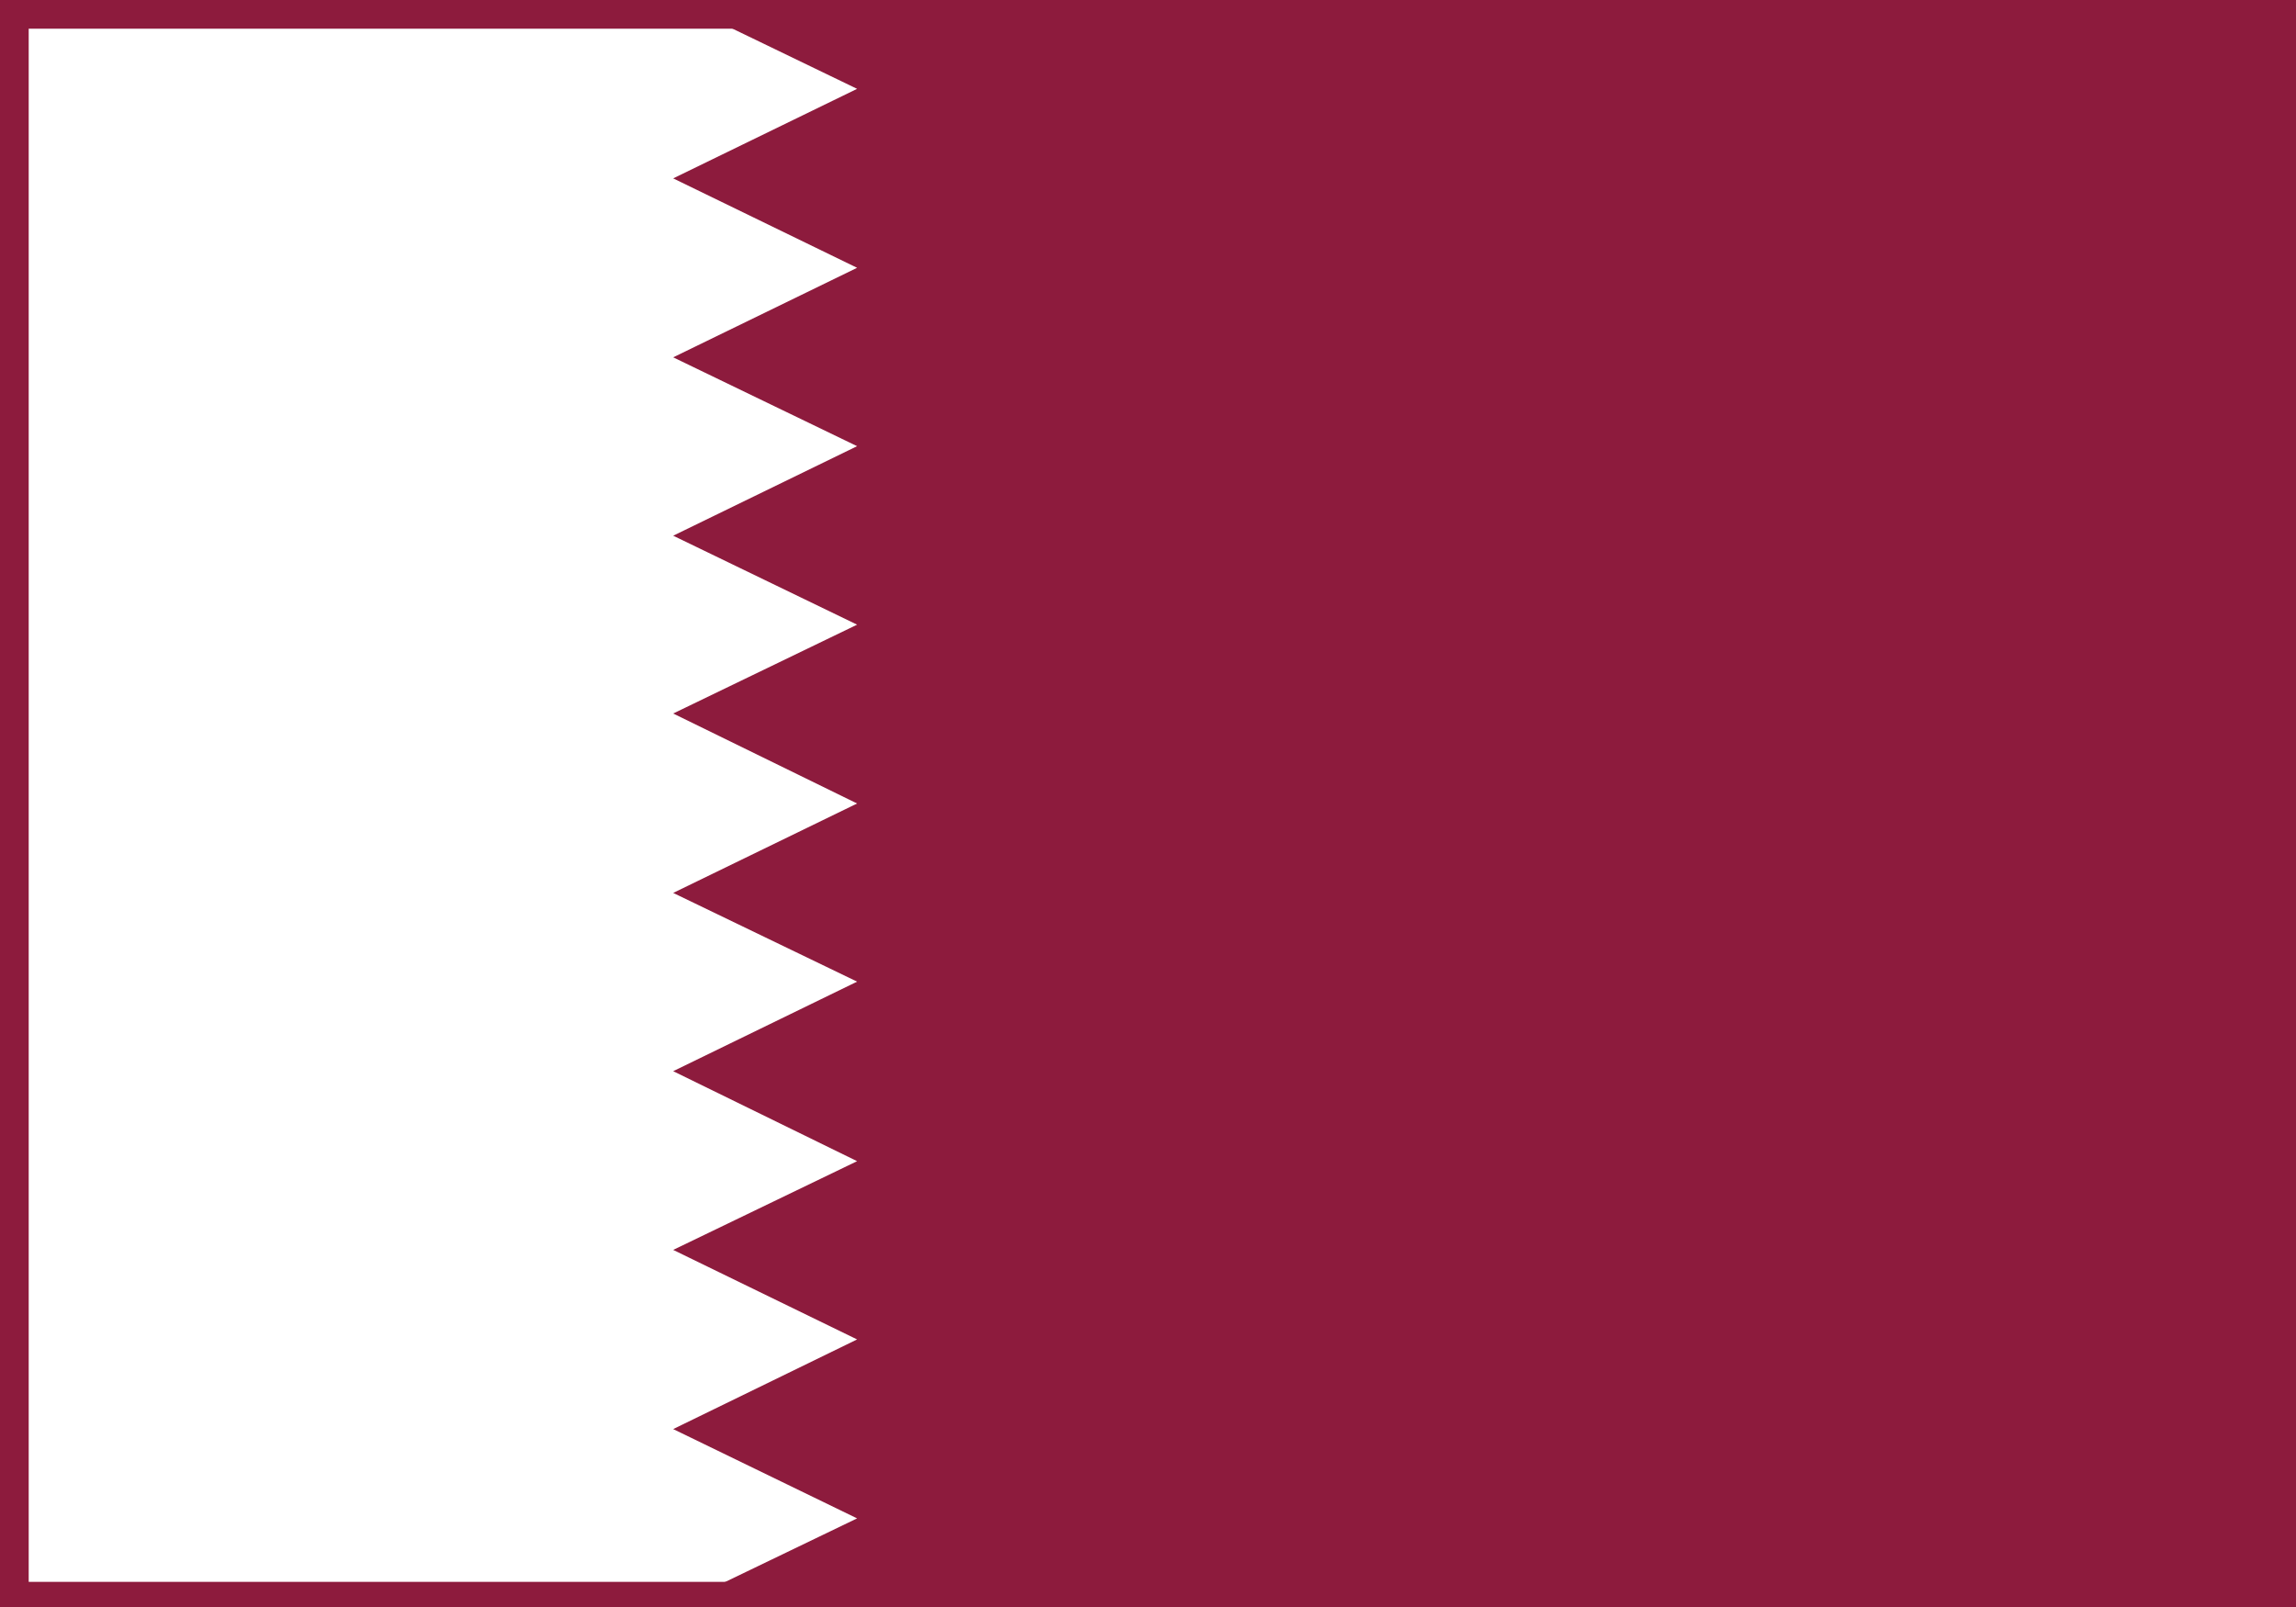 <?xml version="1.0" encoding="utf-8"?>
<!-- Generator: Adobe Illustrator 15.1.0, SVG Export Plug-In . SVG Version: 6.00 Build 0)  -->
<!DOCTYPE svg PUBLIC "-//W3C//DTD SVG 1.1//EN" "http://www.w3.org/Graphics/SVG/1.1/DTD/svg11.dtd">
<svg version="1.1" id="Layer_1" xmlns="http://www.w3.org/2000/svg" xmlns:xlink="http://www.w3.org/1999/xlink" x="0px" y="0px"
	 width="20px" height="14px" viewBox="0 0 20 14" enable-background="new 0 0 20 14" xml:space="preserve">
<path fill="#8D1B3D" d="M0,0h20v14H0V0z"/>
<path fill="#FFFFFF" d="M5.864,14H0V0h5.864l1.602,0.774l-1.602,0.78l1.602,0.779l-1.602,0.78l1.602,0.774l-1.602,0.78l1.602,0.775
	L5.864,6.216L7.466,7L5.864,7.779l1.602,0.773l-1.602,0.78l1.602,0.784l-1.602,0.773l1.602,0.78L5.864,12.45l1.602,0.778L5.864,14z"
	/>
<polygon fill="#8D1B3D" points="6.688,14.031 0,14.031 0,0 6.719,0 6.719,0.25 0.25,0.25 0.25,13.781 6.688,13.781 "/>
</svg>
